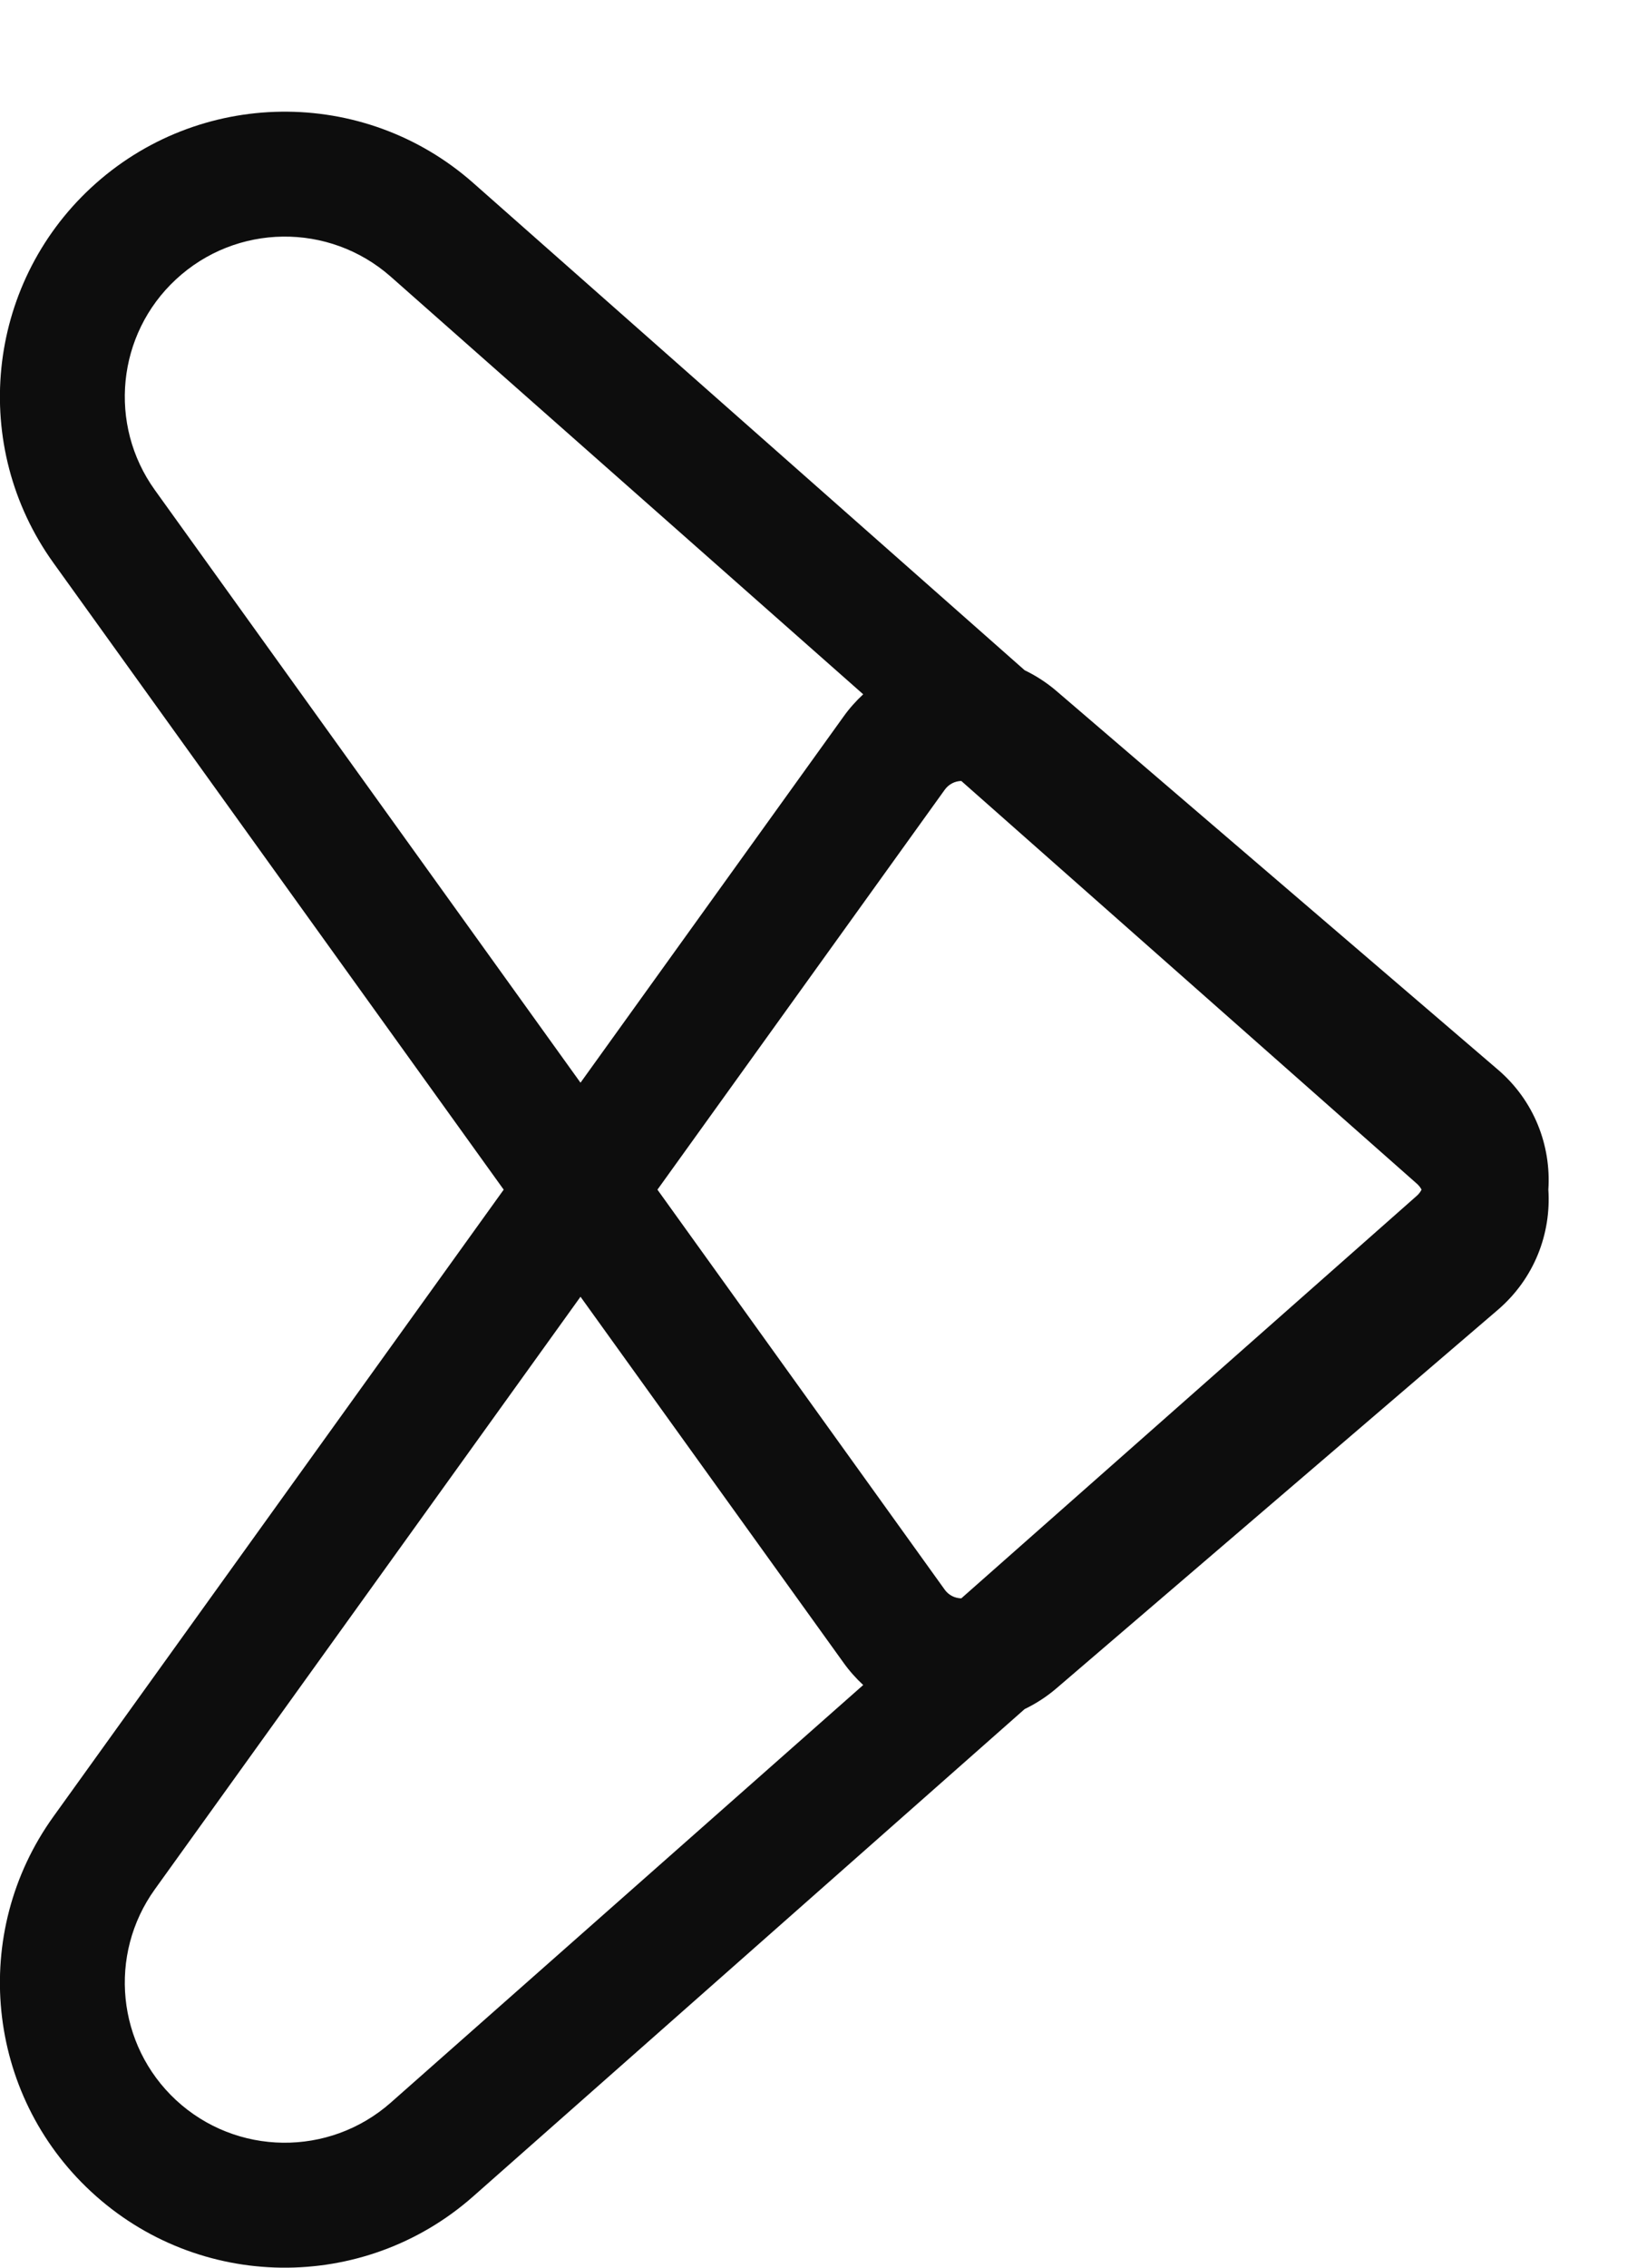 <svg width="13" height="18" viewBox="0 0 13 18" fill="none" xmlns="http://www.w3.org/2000/svg">
<path fill-rule="evenodd" clip-rule="evenodd" d="M1.397 16.669C0.928 16.233 0.856 15.516 1.23 14.996L4.61 10.293L6.698 13.197C6.745 13.263 6.798 13.322 6.855 13.375L3.103 16.69C2.613 17.122 1.876 17.113 1.397 16.669ZM11.289 9.443C11.28 9.461 11.267 9.478 11.251 9.492L7.634 12.687C7.584 12.686 7.535 12.663 7.503 12.619L5.221 9.443L7.503 6.268C7.535 6.224 7.584 6.2 7.634 6.199L11.251 9.395C11.267 9.409 11.28 9.425 11.289 9.443ZM12.296 9.443C12.319 9.095 12.185 8.738 11.895 8.49L8.391 5.486C8.312 5.418 8.226 5.363 8.137 5.32L3.759 1.453C2.888 0.683 1.574 0.7 0.722 1.491C-0.113 2.267 -0.241 3.543 0.425 4.469L4 9.443L0.425 14.418C-0.241 15.343 -0.113 16.62 0.722 17.395C1.574 18.187 2.888 18.203 3.759 17.433L8.137 13.566C8.226 13.523 8.312 13.468 8.391 13.4L11.895 10.397C12.185 10.148 12.319 9.792 12.296 9.443ZM4.61 8.594L1.23 3.89C0.856 3.37 0.928 2.653 1.397 2.218C1.876 1.773 2.613 1.764 3.103 2.196L6.855 5.511C6.798 5.564 6.745 5.623 6.698 5.689L4.61 8.594Z" fill="#0D0D0D"/>
</svg>
